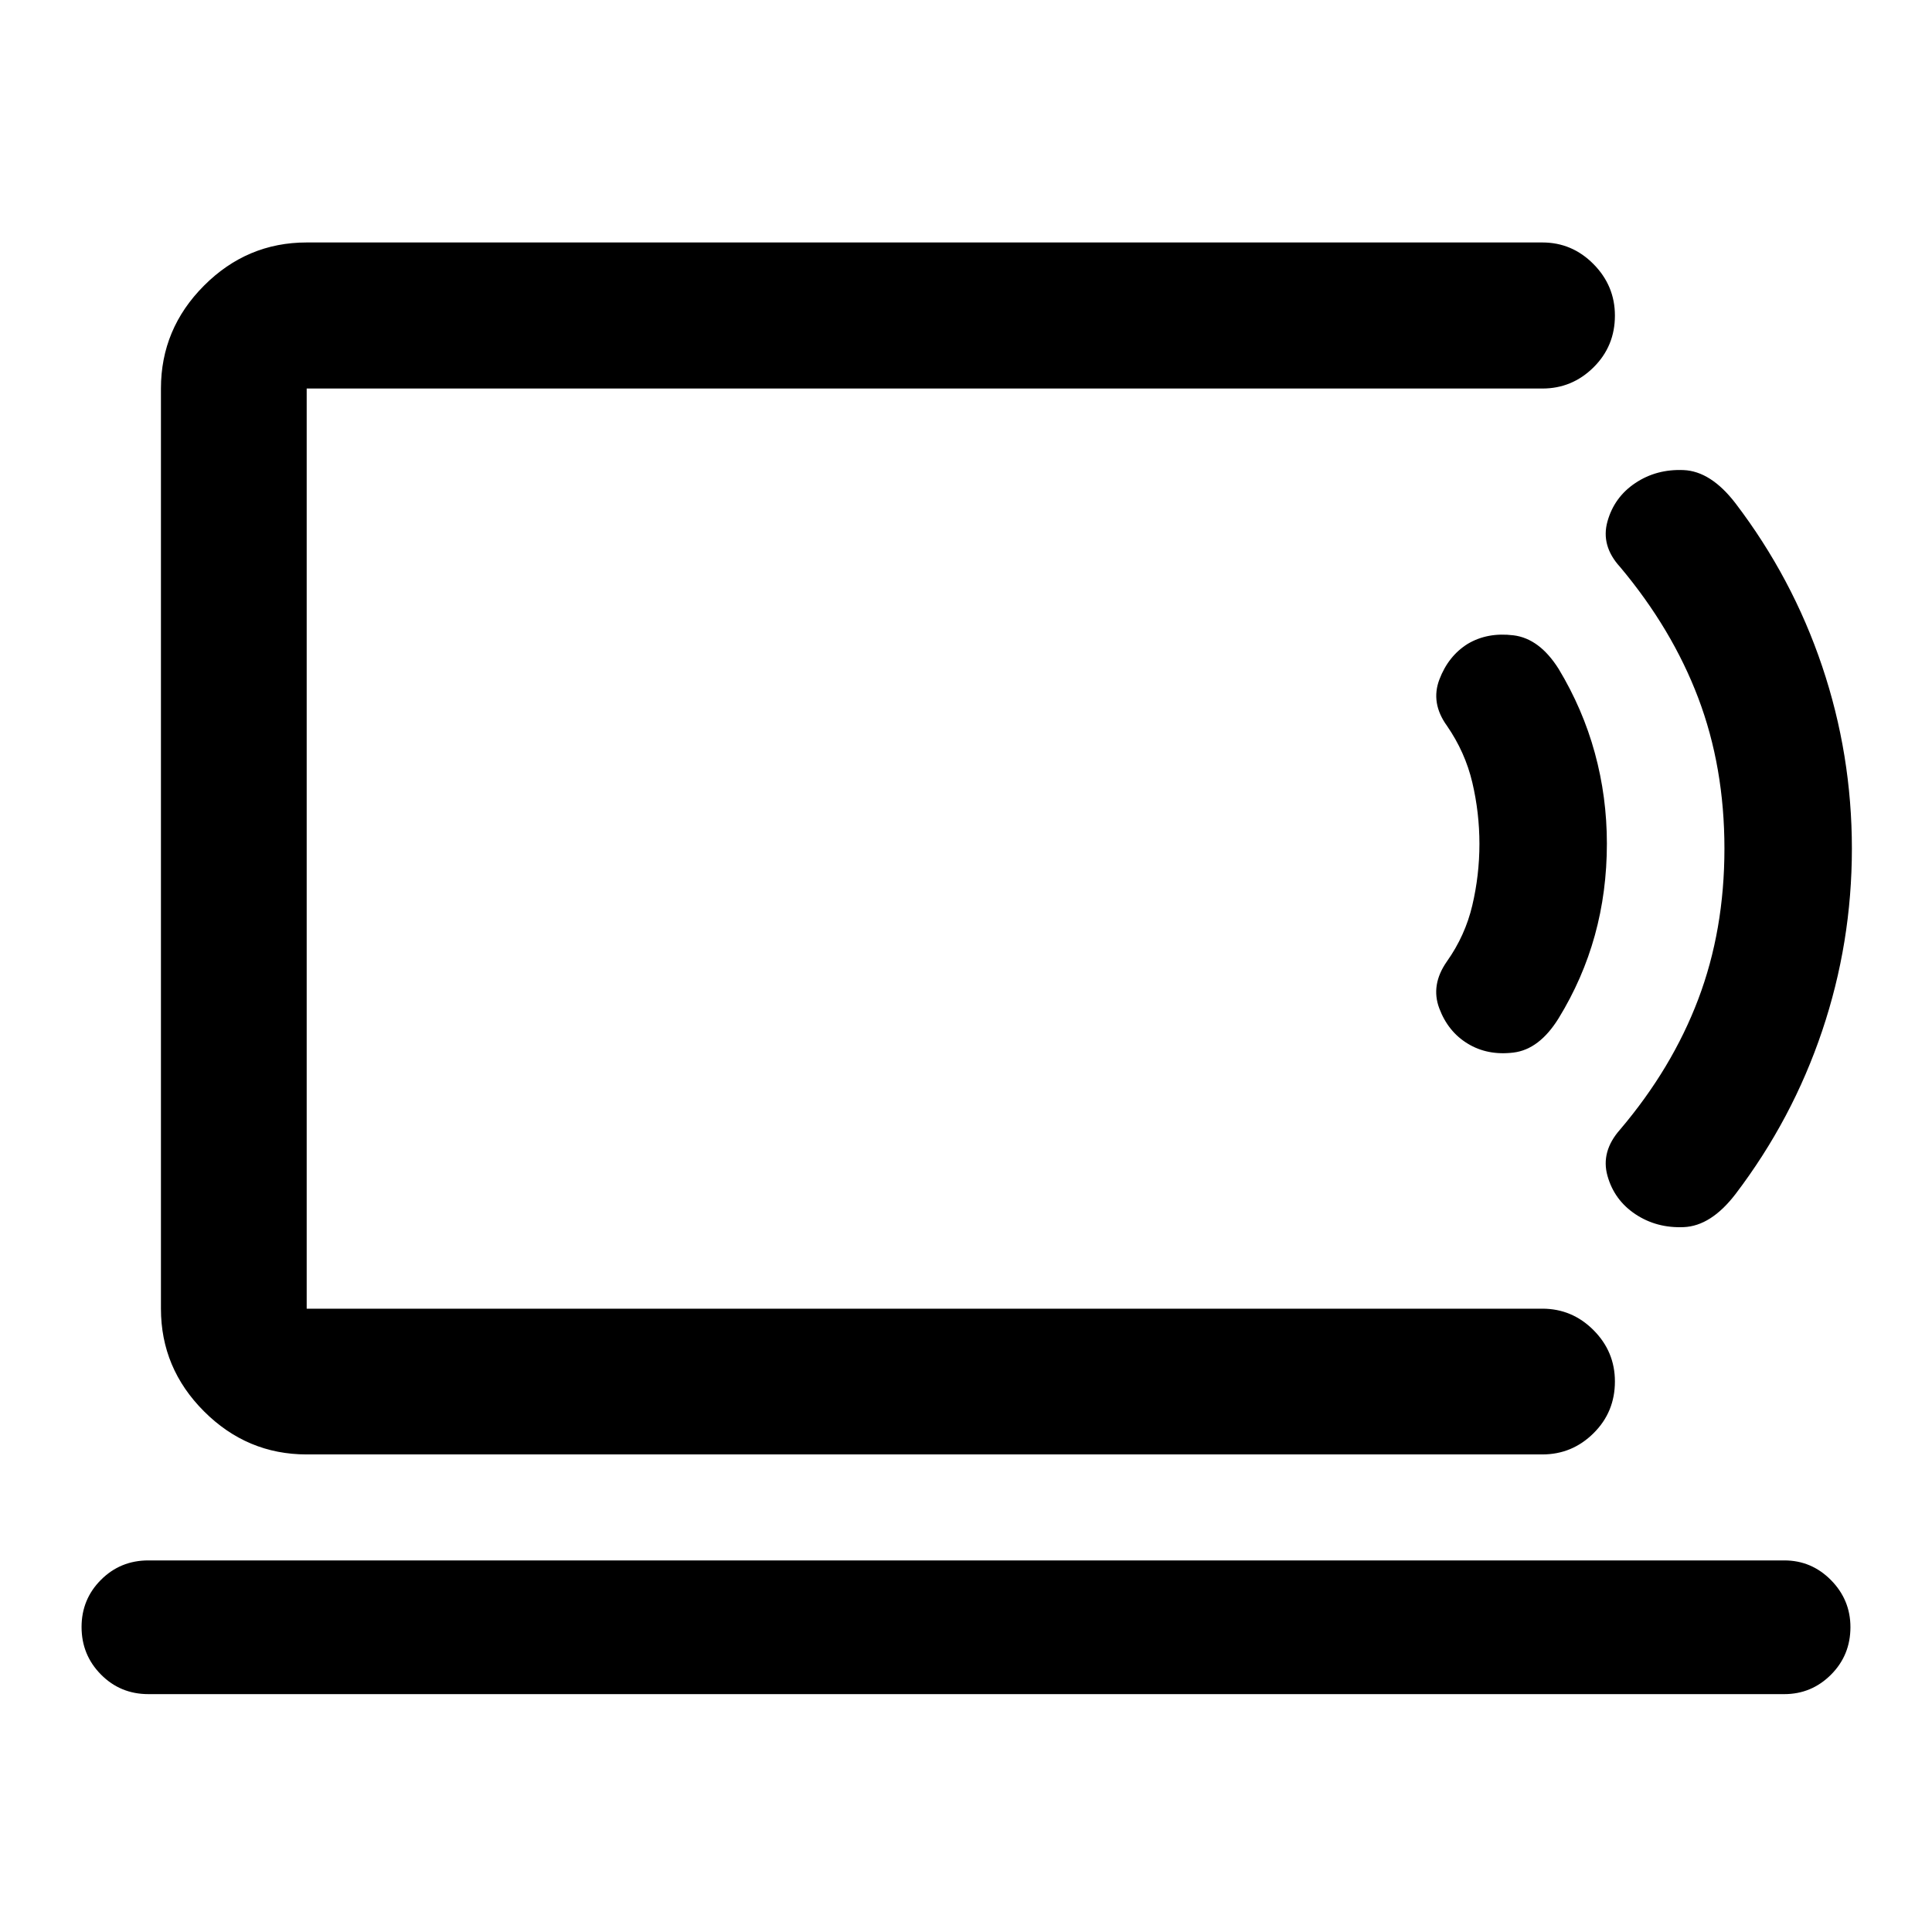 <svg xmlns="http://www.w3.org/2000/svg" height="40" viewBox="0 -960 960 960" width="40"><path d="M152.39-309.72v-457.22V-309.72ZM73.72-118.2q-13.91 0-23.55-9.73-9.64-9.74-9.64-23.63 0-13.78 9.64-23.43t23.55-9.65h812.9q13.52 0 23.19 9.79 9.66 9.8 9.66 23.37 0 13.95-9.66 23.62-9.67 9.66-23.19 9.66H73.72Zm78.67-119.1q-29.62 0-51.02-21.41-21.4-21.4-21.4-51.01v-457.22q0-29.69 21.4-51.13 21.4-21.45 51.02-21.45h614q14.79 0 25.42 10.76 10.63 10.75 10.63 25.57 0 15.2-10.63 25.73-10.63 10.52-25.42 10.52h-614v457.22h614q14.79 0 25.42 10.66 10.63 10.66 10.63 25.5 0 15.21-10.63 25.73-10.63 10.53-25.42 10.53h-614Zm576.89-204.14q-9.76-5.92-14.12-17.54-4.37-11.62 3.8-23.29 9.08-12.83 12.62-27.86 3.54-15.04 3.54-30.54t-3.54-30.53q-3.54-15.03-12.62-28.19-8.17-11.34-3.73-23 4.44-11.66 14.05-17.67 9.81-5.85 22.75-4.26 12.93 1.58 22.46 16.71 12.01 19.92 17.98 41.77 5.98 21.84 5.98 45.01 0 23.94-5.98 45.56-5.97 21.62-17.98 41.21-9.61 15.53-22.5 17.08-12.9 1.55-22.71-4.46Zm83.35 84.77q-10.51-7-13.89-19.08-3.38-12.08 6.28-22.99 25.84-30.45 38.84-64.78 13-34.32 13-74.81t-13-74.82q-13-34.32-38.84-65.11-9.66-10.55-6.28-22.64 3.38-12.1 13.87-19.1 10.5-7 23.99-6.42 13.5.59 25.69 16.42 28.35 37.2 43.12 81.06 14.78 43.86 14.78 90.61t-14.78 90.6q-14.77 43.86-43.05 81.06-12.16 15.84-25.69 16.42-13.52.58-24.04-6.42Z"/></svg>